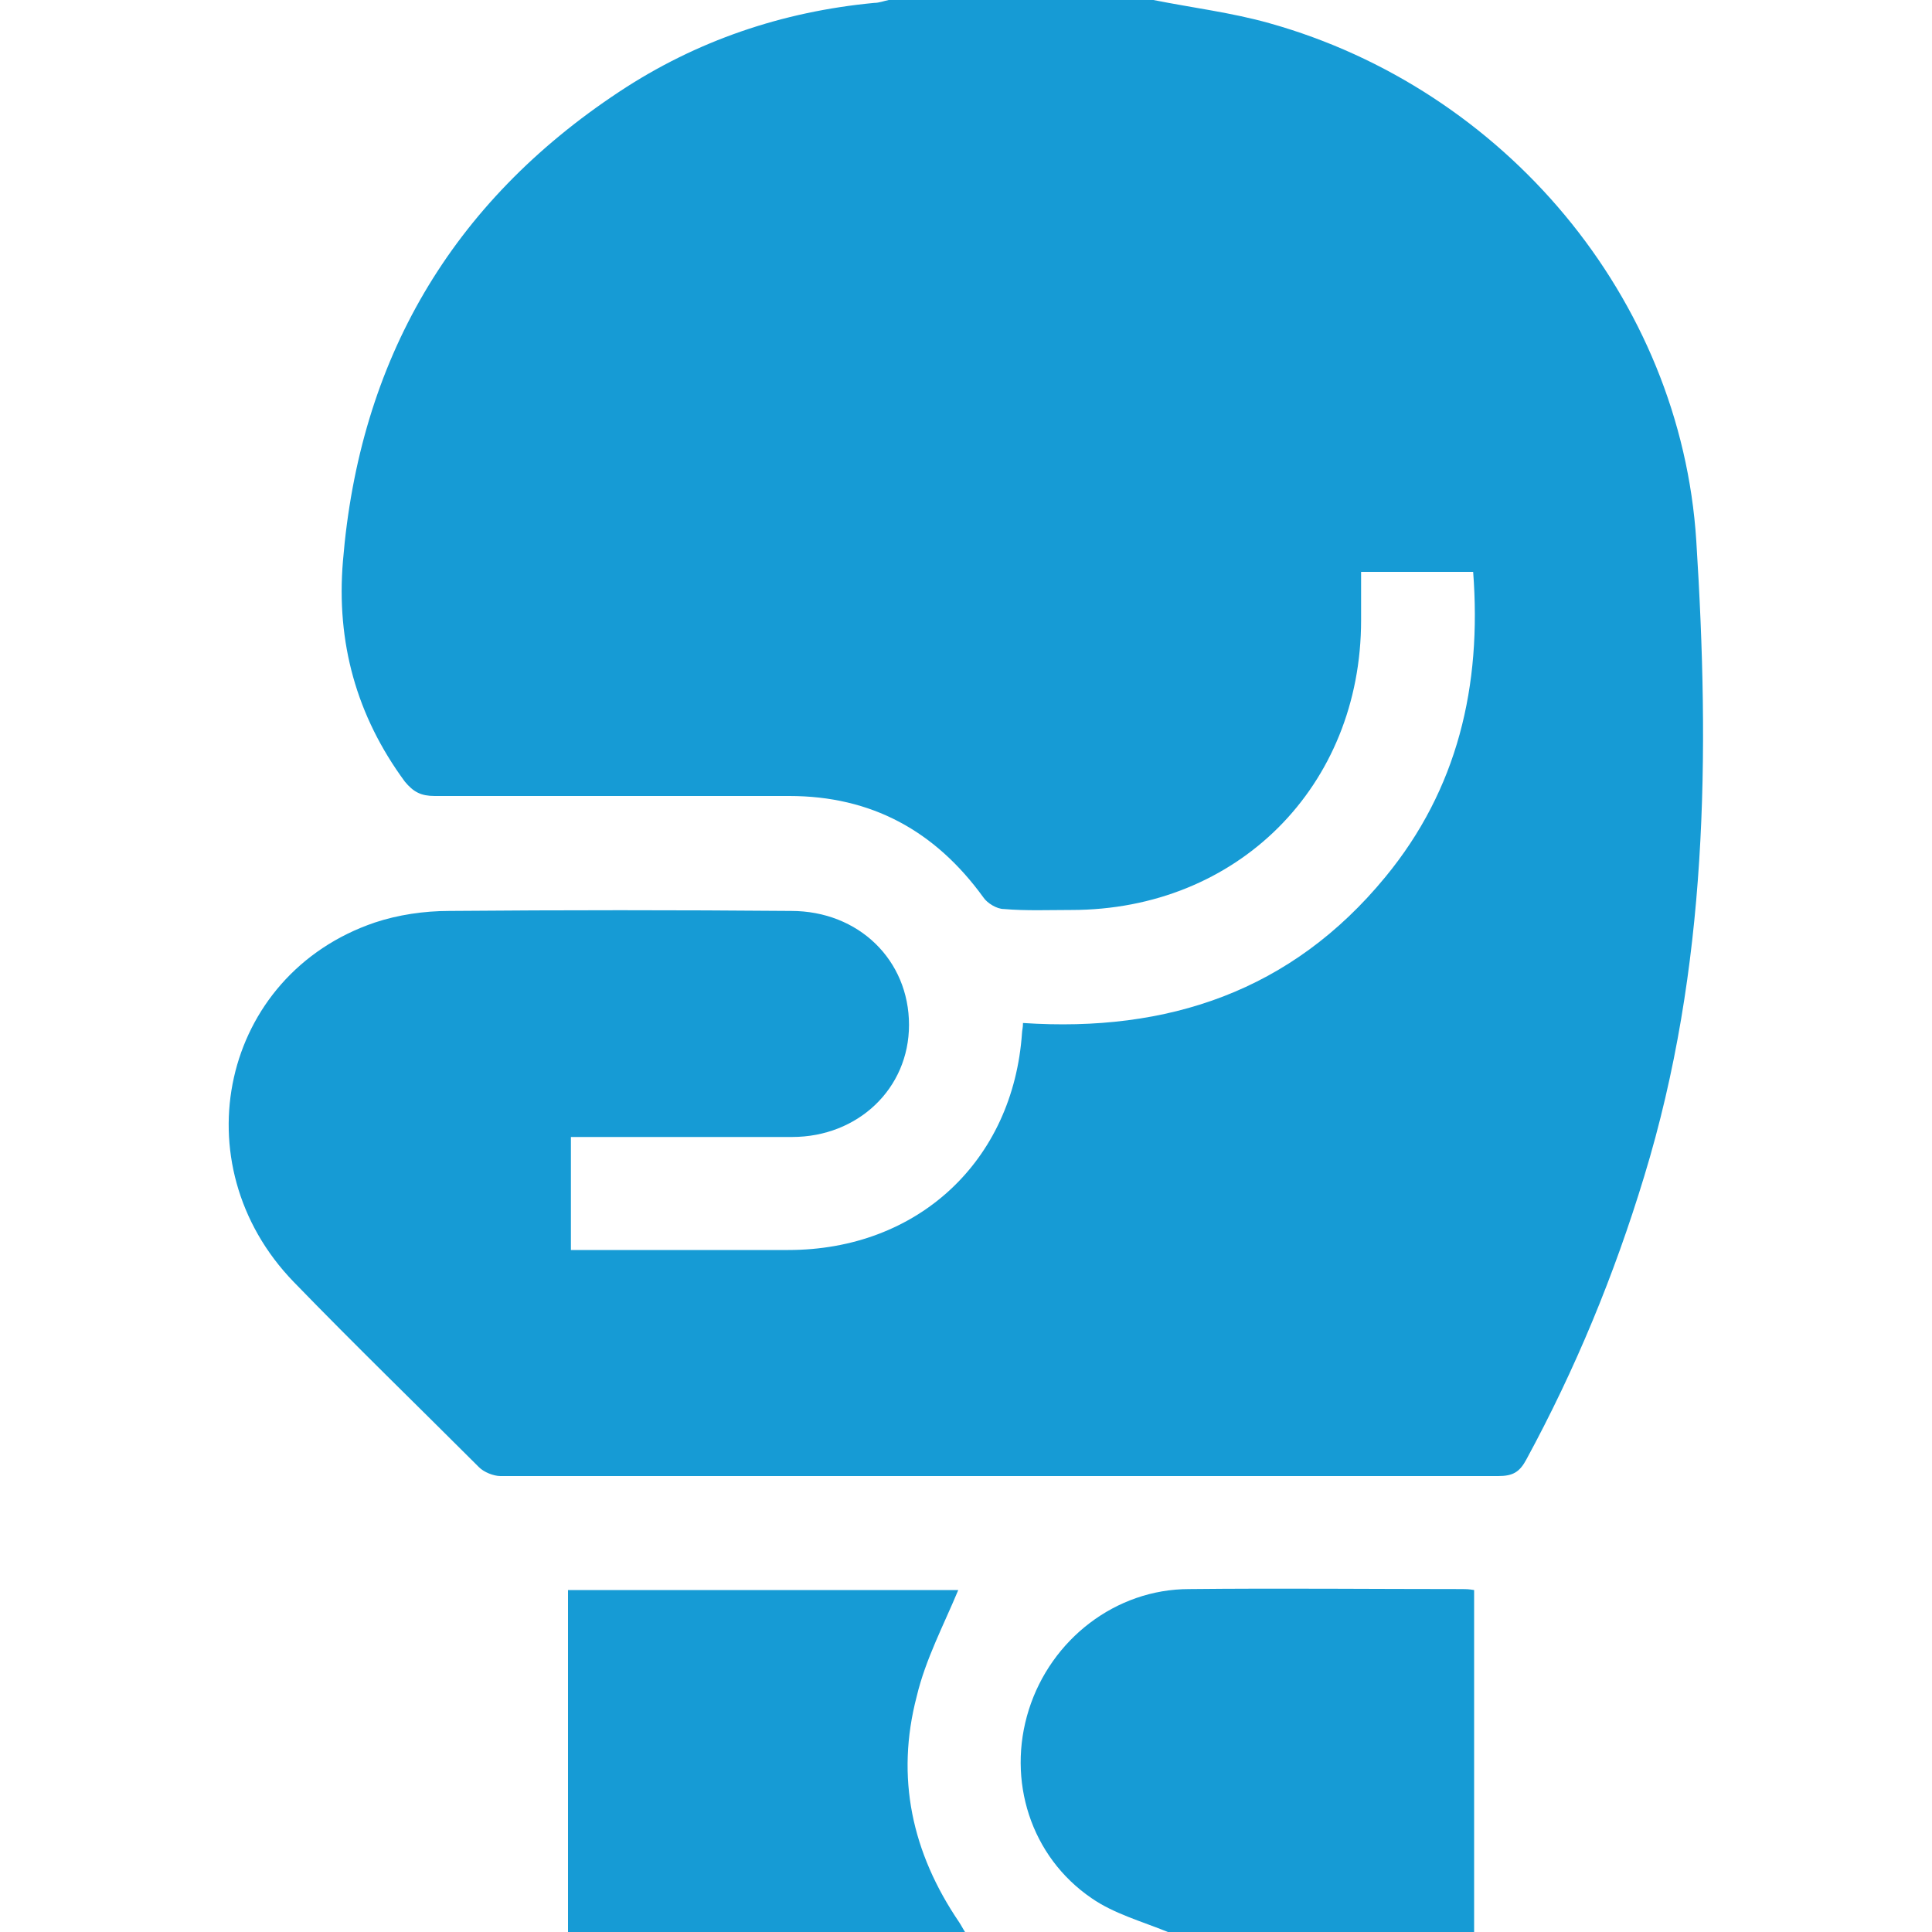 <?xml version="1.0" encoding="utf-8"?>
<!-- Generator: Adobe Illustrator 27.3.1, SVG Export Plug-In . SVG Version: 6.00 Build 0)  -->
<svg version="1.1" id="Layer_1" xmlns="http://www.w3.org/2000/svg" xmlns:xlink="http://www.w3.org/1999/xlink" x="0px" y="0px"
	 width="200px" height="200px" viewBox="0 0 200 200" style="enable-background:new 0 0 200 200;" xml:space="preserve">
<style type="text/css">
	.st0{fill:#169BD5;}
</style>
<g>
	<path class="st0" d="M119.4,0c4,0.8,8.1,1.3,12,2.4c24.3,6.8,42.6,28.4,44.2,53.6c1.4,22.1,1.2,44.2-5.4,65.8
		c-3.1,10.2-7.1,19.9-12.2,29.3c-0.7,1.3-1.4,1.7-2.9,1.7c-30.9,0-61.7,0-92.6,0c-3.6,0-7.2,0-10.7,0c-0.7,0-1.7-0.4-2.2-0.9
		c-6.4-6.4-12.9-12.7-19.2-19.2c-11.8-12.2-7.5-31.8,8.4-37.2c2.4-0.8,5.1-1.2,7.7-1.2c11.8-0.1,23.6-0.1,35.4,0
		c7,0,12.2,5.1,12.2,11.8c0,6.6-5.3,11.6-12.1,11.6c-6.9,0-13.8,0-20.7,0c-0.7,0-1.4,0-2.2,0c0,3.9,0,7.7,0,11.7c0.7,0,1.4,0,2,0
		c6.8,0,13.7,0,20.5,0c13.4,0,23.3-9.2,24.2-22.5c0-0.2,0.1-0.5,0.1-1c15,1,27.8-3.3,37.5-15.1c7.5-9.1,10-19.8,9.1-31.6
		c-3.7,0-7.5,0-11.6,0c0,1.6,0,3.3,0,5c0,17.2-12.8,30-30,30c-2.3,0-4.7,0.1-7-0.1c-0.7,0-1.7-0.6-2.1-1.2
		C96.8,86,90.2,82.4,81.7,82.4c-12.2,0-24.5,0-36.7,0c-1.4,0-2.2-0.4-3.1-1.5c-5-6.8-7.1-14.4-6.4-22.8
		c1.7-20.8,11.2-37.1,28.6-48.6c8-5.3,16.9-8.3,26.4-9.2C91,0.3,91.5,0.1,92,0C101.1,0,110.3,0,119.4,0z"/>
	<path class="st0" d="M120.9,200c-2.7-1.1-5.6-1.9-7.9-3.5c-6.3-4.3-8.8-12.2-6.5-19.5c2.3-7.3,9-12.5,16.6-12.5
		c9.4-0.1,18.9,0,28.3,0c0.3,0,0.6,0,1.2,0.1c0,11.9,0,23.7,0,35.5C142,200,131.5,200,120.9,200z"/>
	<path class="st0" d="M58.8,200c0-11.8,0-23.5,0-35.4c13.7,0,27.2,0,40.4,0c-1.5,3.6-3.4,7.2-4.3,11c-2.2,8.4-0.5,16.2,4.4,23.4
		c0.2,0.3,0.4,0.7,0.6,1C86.2,200,72.5,200,58.8,200z"/>
</g>
</svg>
